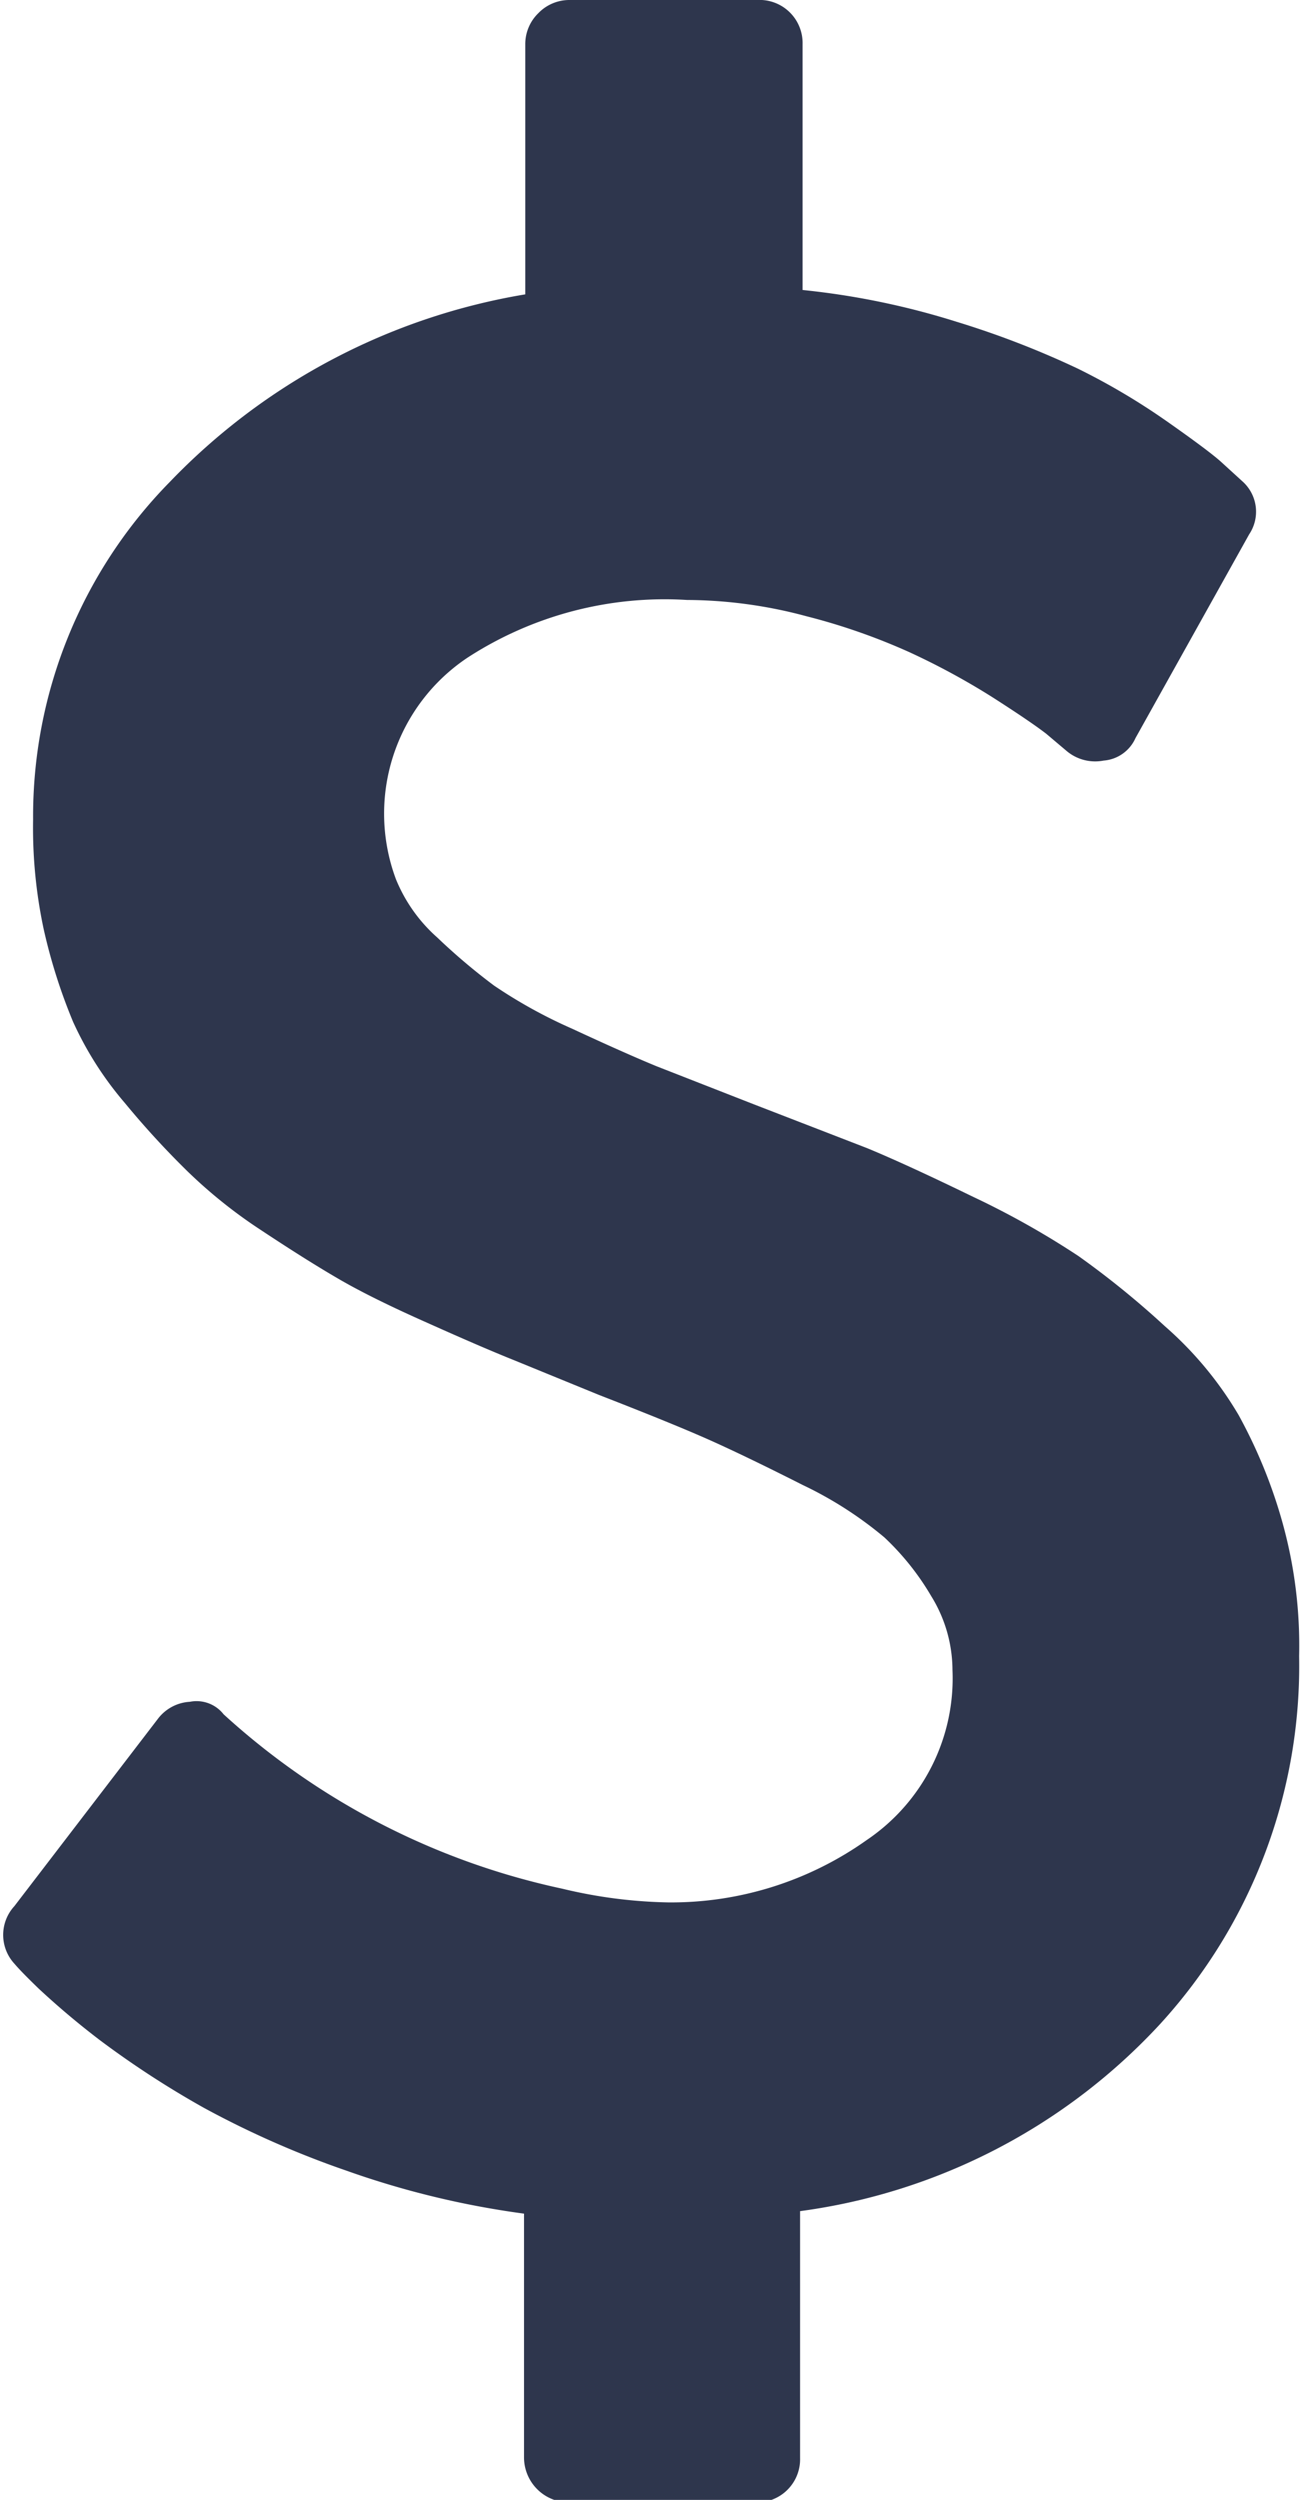 <svg xmlns="http://www.w3.org/2000/svg" viewBox="0 0 20.83 40"><defs><style>.cls-1{fill:#2e364d;}</style></defs><title>01</title><g id="Слой_2" data-name="Слой 2"><g id="Capa_1" data-name="Capa 1"><path class="cls-1" d="M20.53,24.35a8.07,8.07,0,0,0-.7-1.71,5.78,5.78,0,0,0-1.18-1.42,14.12,14.12,0,0,0-1.38-1.12,13.49,13.49,0,0,0-1.69-.95q-1.07-.52-1.7-.78l-1.81-.7-1.56-.61q-.51-.21-1.35-.6a7.87,7.87,0,0,1-1.25-.69A9.82,9.82,0,0,1,7,15a2.51,2.51,0,0,1-.66-.93,3,3,0,0,1,1.15-3.55A5.8,5.8,0,0,1,11,9.6a7.44,7.44,0,0,1,1.91.26,10,10,0,0,1,1.66.58,11.55,11.55,0,0,1,1.31.71q.61.39.87.59l.32.27a.71.71,0,0,0,.6.16.61.61,0,0,0,.51-.36L20,8.55a.65.65,0,0,0-.11-.85l-.34-.31q-.2-.18-.87-.65a10.77,10.77,0,0,0-1.42-.84,14.33,14.33,0,0,0-1.94-.75,12.38,12.38,0,0,0-2.47-.51V.71A.69.69,0,0,0,12.12,0h-3a.69.69,0,0,0-.5.21.69.69,0,0,0-.21.5v4a10.21,10.21,0,0,0-5.69,3,7.63,7.63,0,0,0-2.19,5.4A7.75,7.75,0,0,0,.7,14.87a8.91,8.91,0,0,0,.47,1.48A5.46,5.46,0,0,0,2,17.65a13.87,13.87,0,0,0,1,1.09,7.88,7.88,0,0,0,1.19.95q.74.49,1.26.79t1.4.69q.87.39,1.37.59l1.37.56q1.21.47,1.79.73t1.47.71a6.12,6.12,0,0,1,1.31.84,4.2,4.2,0,0,1,.75.94,2.26,2.26,0,0,1,.34,1.18,3.12,3.12,0,0,1-1.37,2.72,5.41,5.41,0,0,1-3.18,1A7.8,7.8,0,0,1,9,30.22a11.66,11.66,0,0,1-5.42-2.79l0,0a.55.55,0,0,0-.54-.2.69.69,0,0,0-.51.27l-2.3,3a.68.68,0,0,0,0,.92q.11.13.39.4a12.92,12.92,0,0,0,1,.84,15,15,0,0,0,1.65,1.07,15,15,0,0,0,2.27,1,14.09,14.09,0,0,0,2.85.69v3.91a.72.72,0,0,0,.71.71h3a.69.69,0,0,0,.71-.71V35.38a9.58,9.58,0,0,0,5.77-3,8.49,8.49,0,0,0,2.22-5.88A7.34,7.34,0,0,0,20.53,24.35Z"/></g></g></svg>